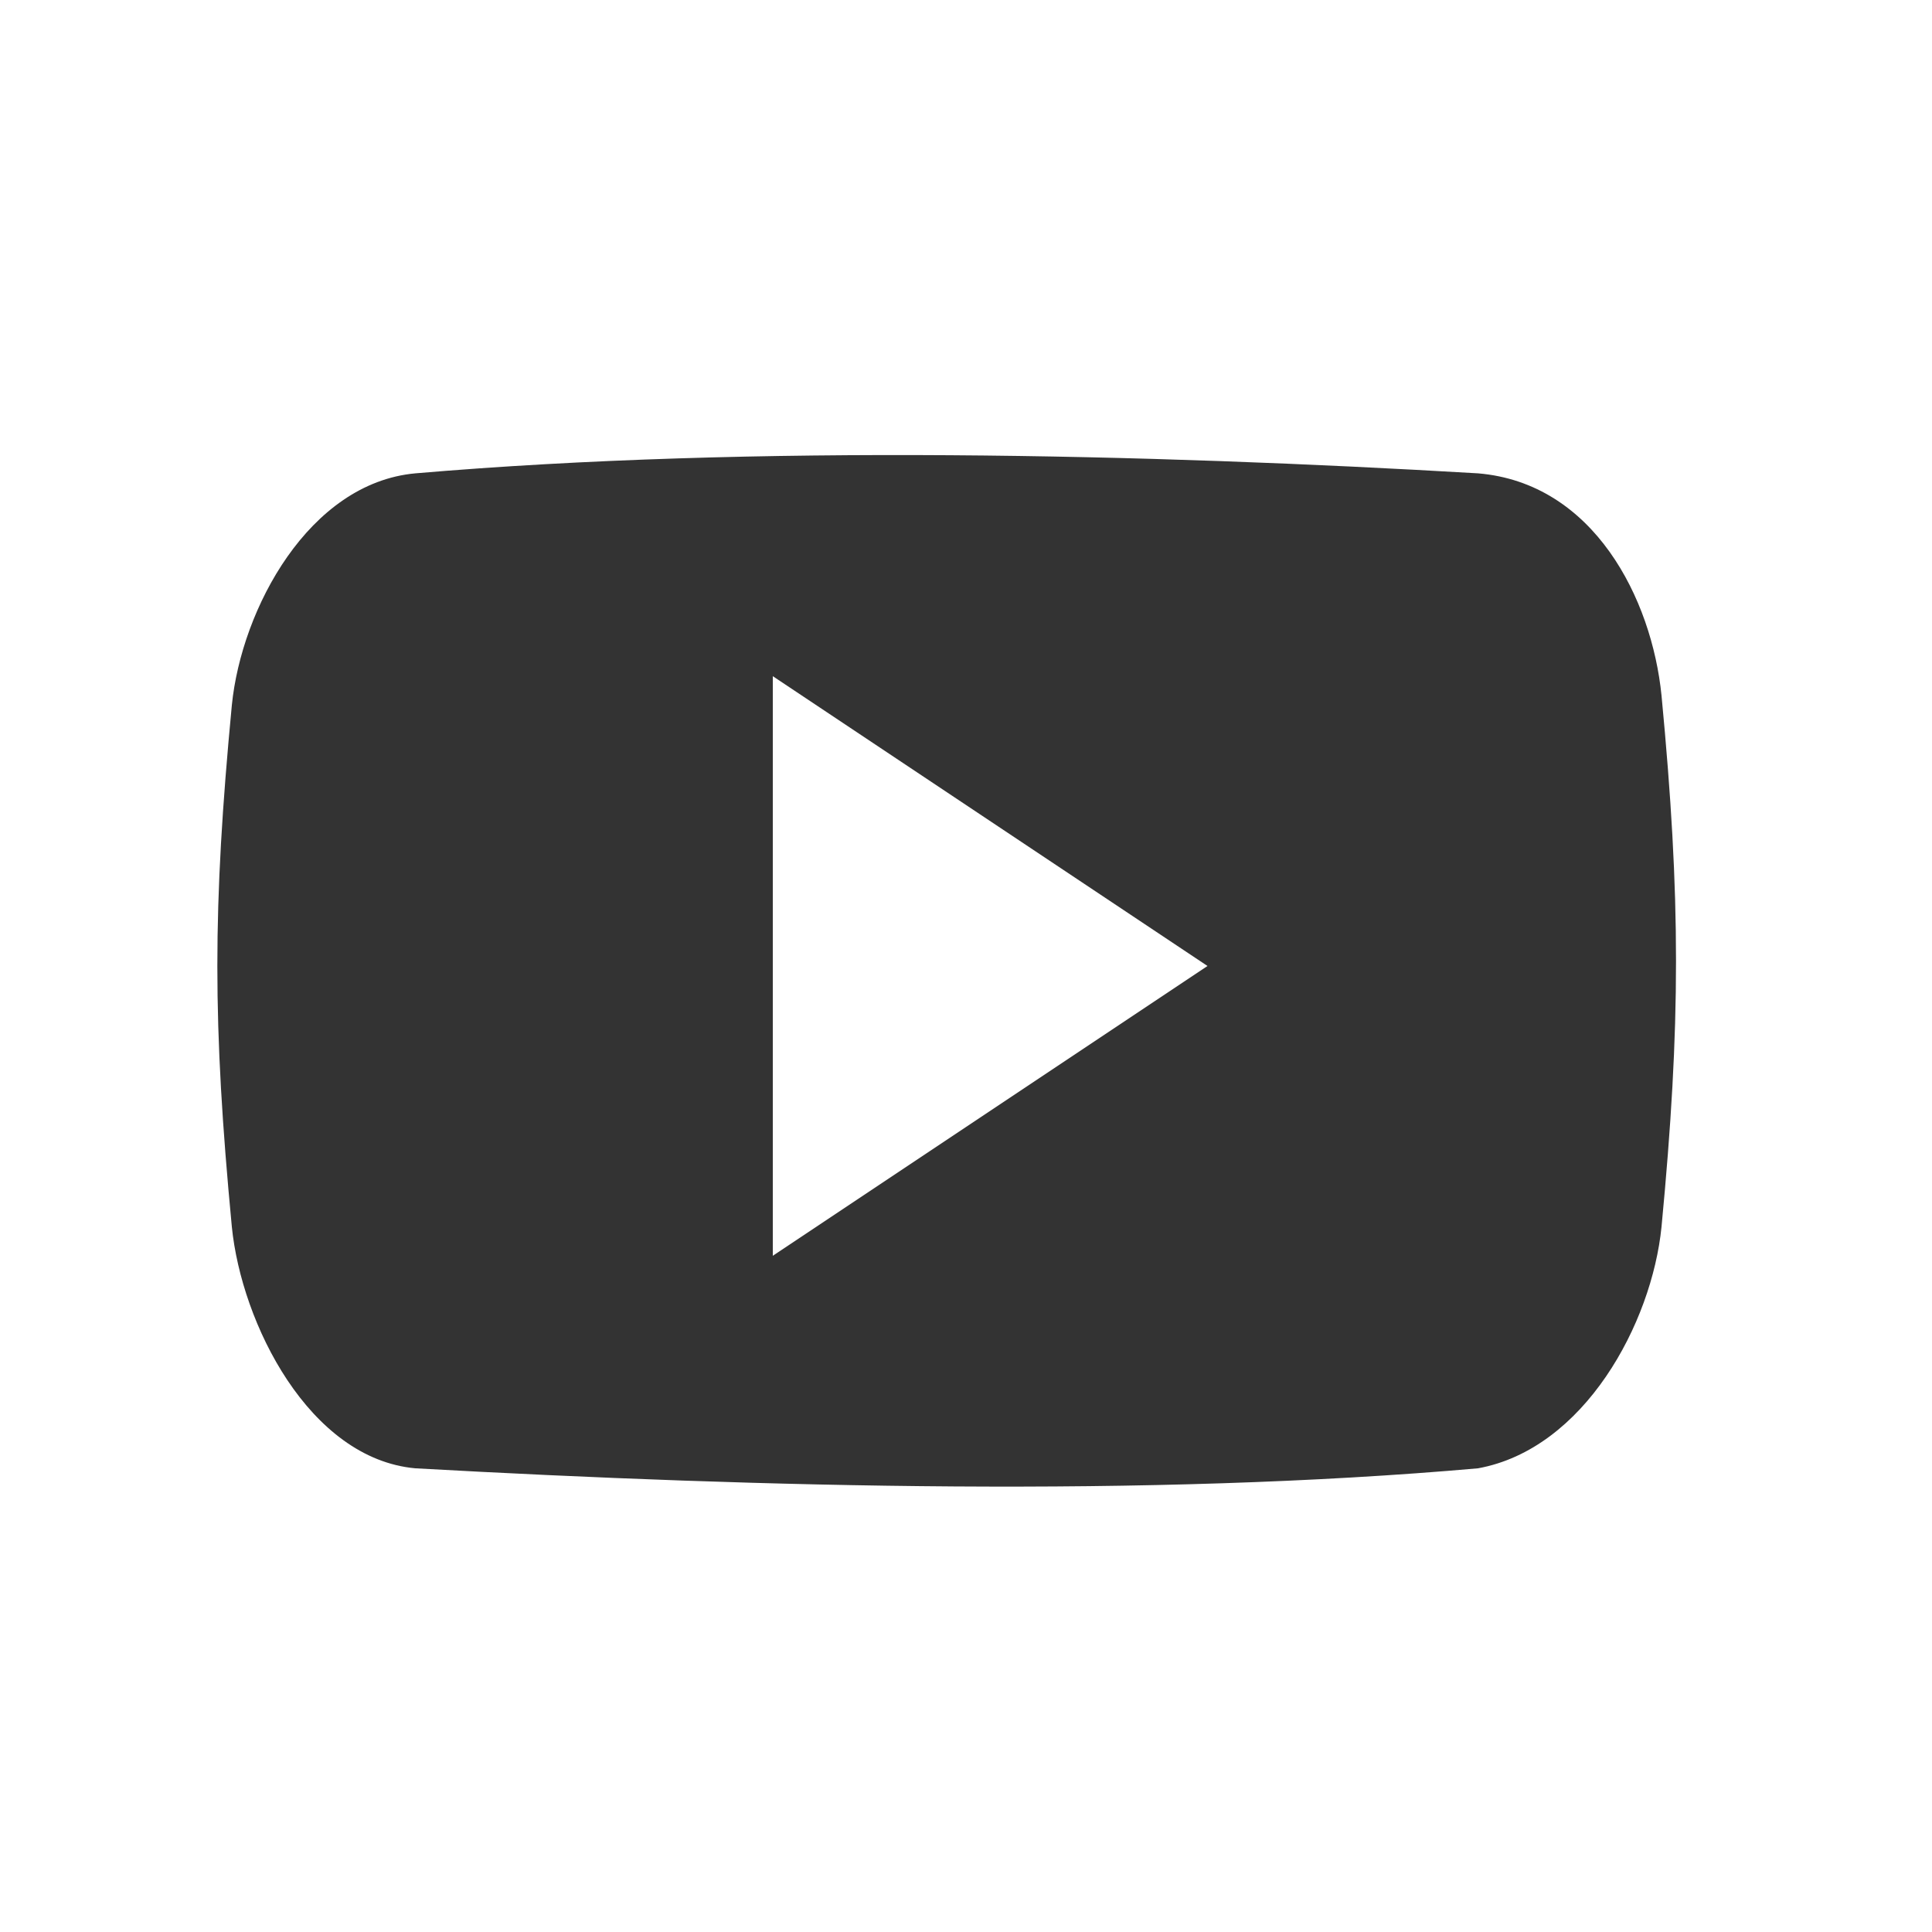 <svg id="Layer_1" xmlns="http://www.w3.org/2000/svg" viewBox="0 0 20 20"><rect x="0" y="0" width="20" height="20" fill="#333333" stroke="none"/><style>.st0{fill:#fff}</style><path class="st0" d="M8 13l4.5-3L8 7z"/><path class="st0" d="M0 0v20h20V0H0zm17.2 12.7c-.1 1-.8 2.3-1.9 2.5-3.4.3-7.4.2-11 0-1.1-.1-1.8-1.5-1.9-2.5-.2-2.1-.2-3.3 0-5.4.1-1 .8-2.3 1.9-2.4 3.5-.3 7.6-.2 11 0 1.2.1 1.8 1.3 1.9 2.3.2 2.1.2 3.4 0 5.5z"/></svg>